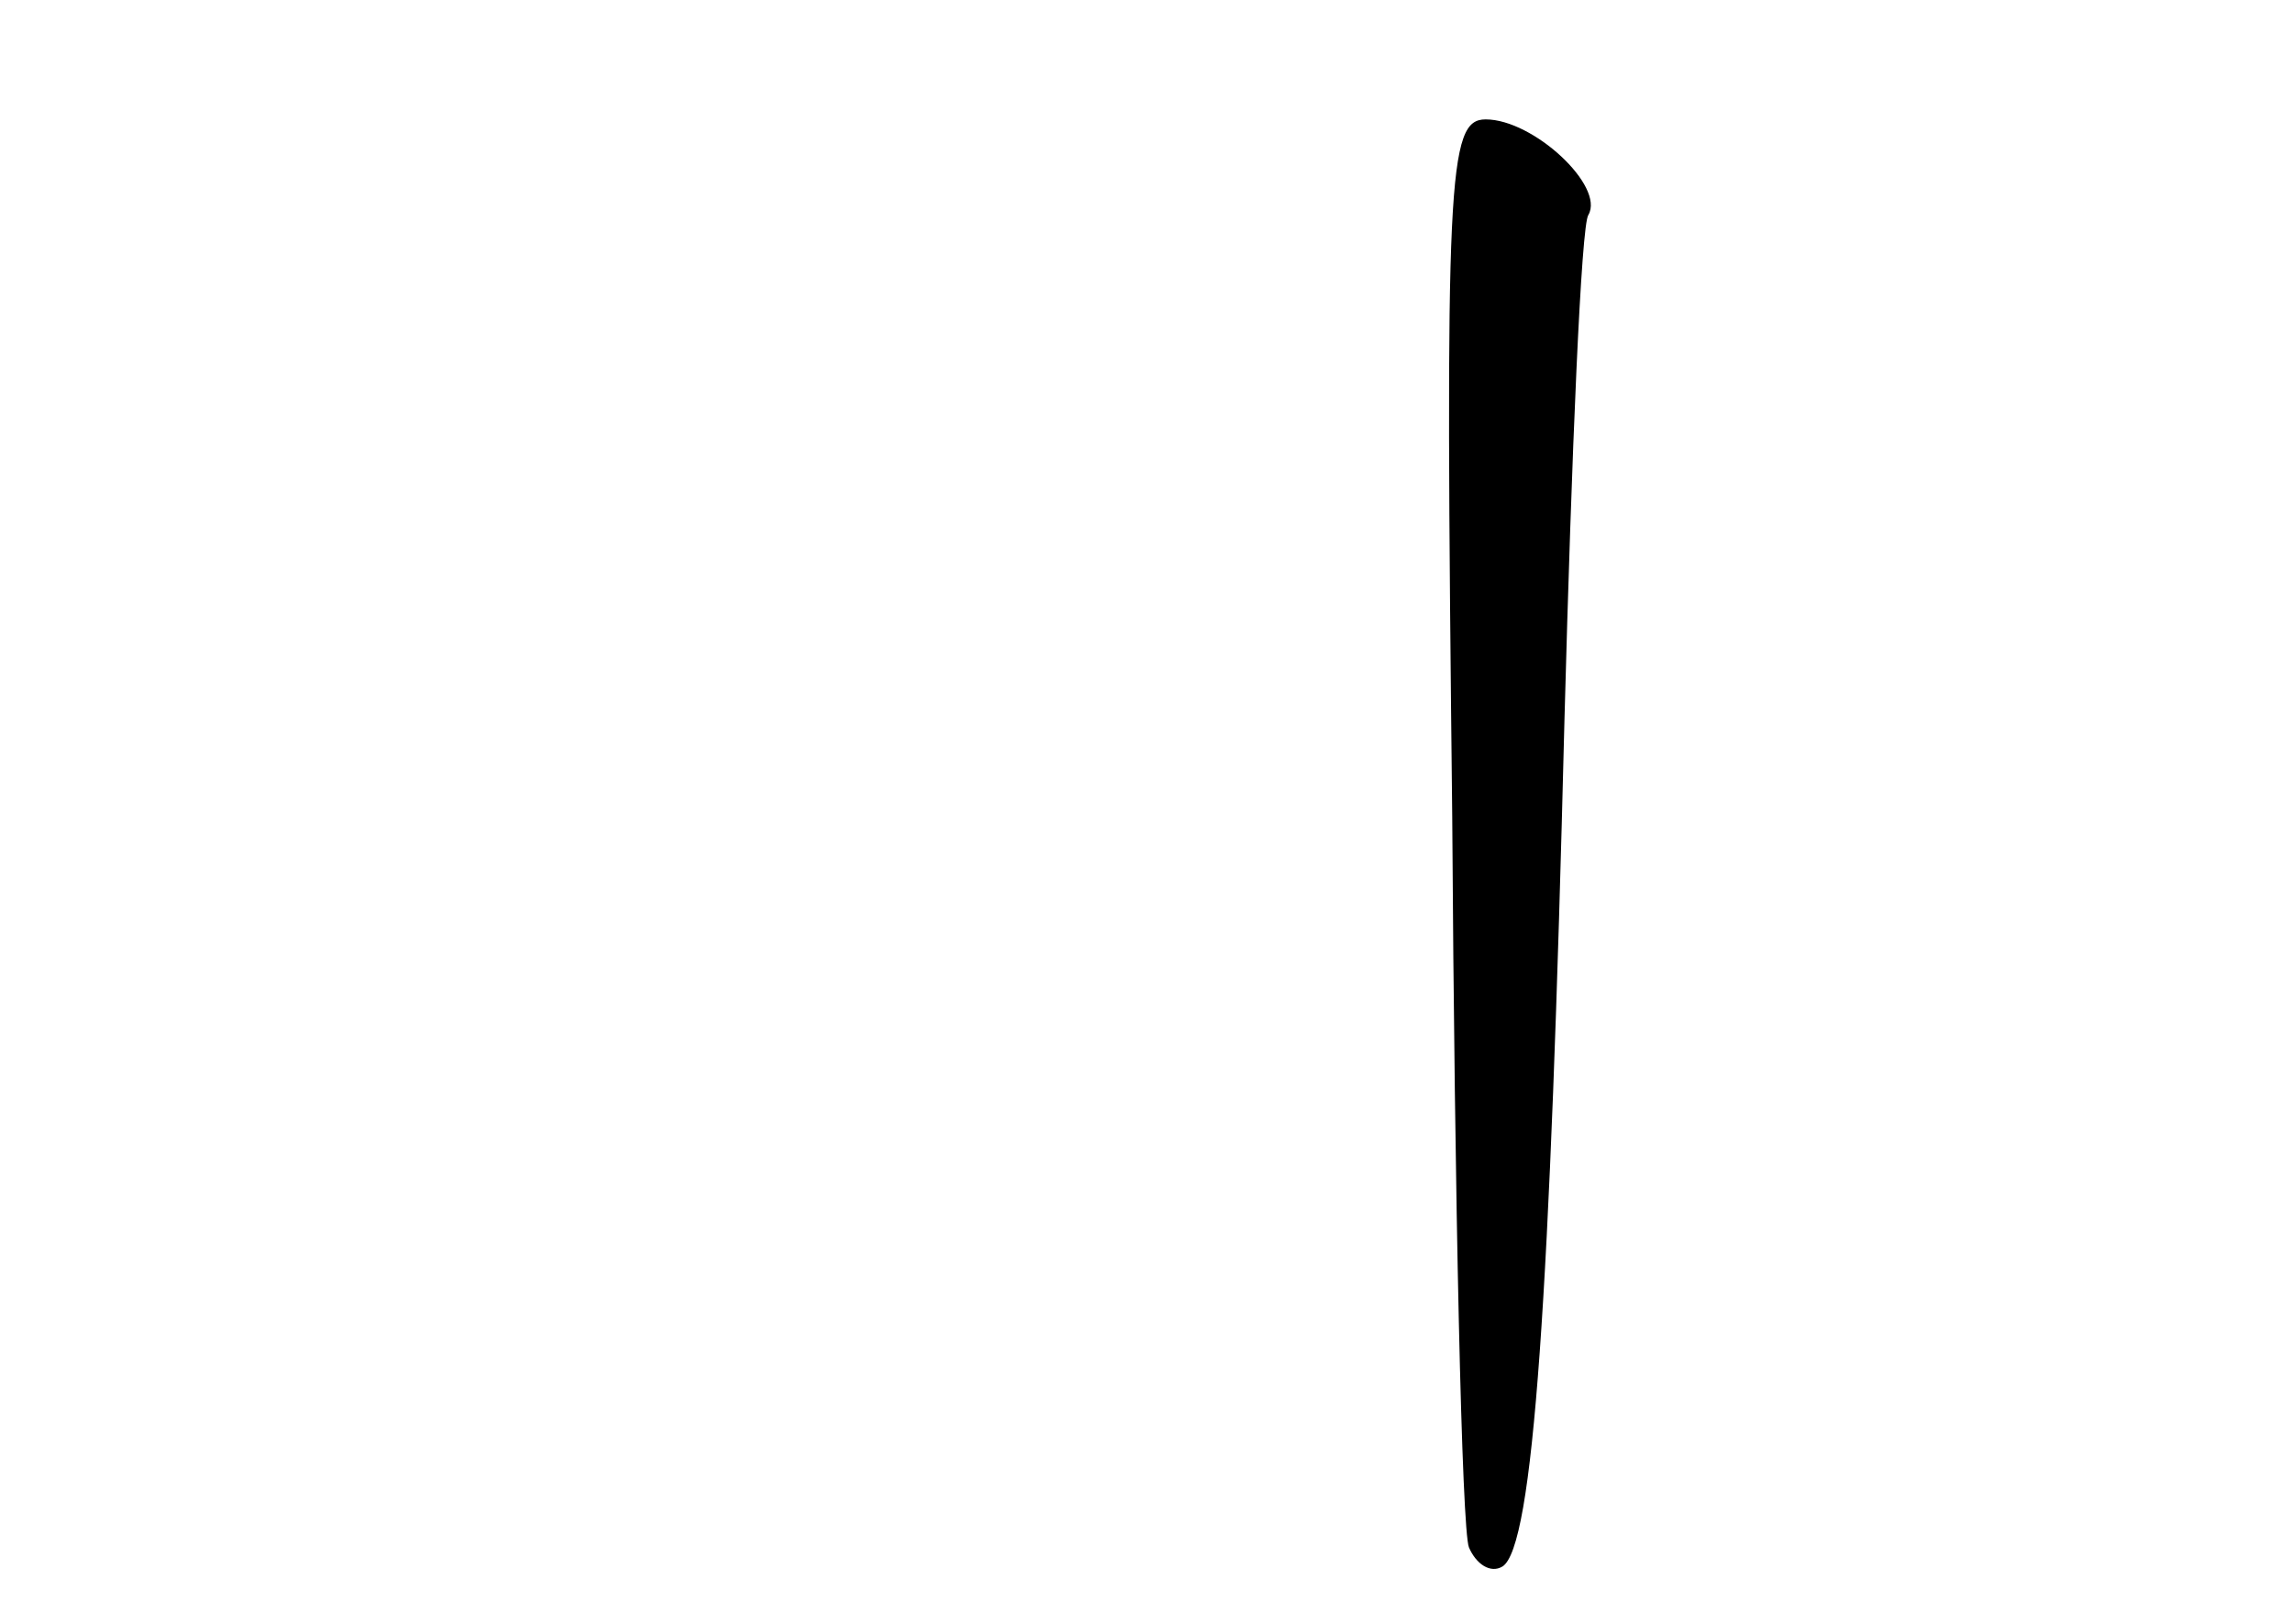 <?xml version="1.0" standalone="no"?>
<!DOCTYPE svg PUBLIC "-//W3C//DTD SVG 20010904//EN"
 "http://www.w3.org/TR/2001/REC-SVG-20010904/DTD/svg10.dtd">
<svg version="1.0" xmlns="http://www.w3.org/2000/svg"
 width="96pt" height="68pt" viewBox="0 0 96 68"
 preserveAspectRatio="xMidYMid meet">
<g transform="translate(0,68) scale(0.1,-0.1)"
fill="#000000" stroke="none">
<path d="M608 338 c1 -161 4 -299 7 -306 3 -7 9 -11 14 -8 13 8 20 113 26 355
3 112 7 207 10 211 7 12 -23 40 -43 40 -16 0 -17 -24 -14 -292z"/>
</g>
</svg>
